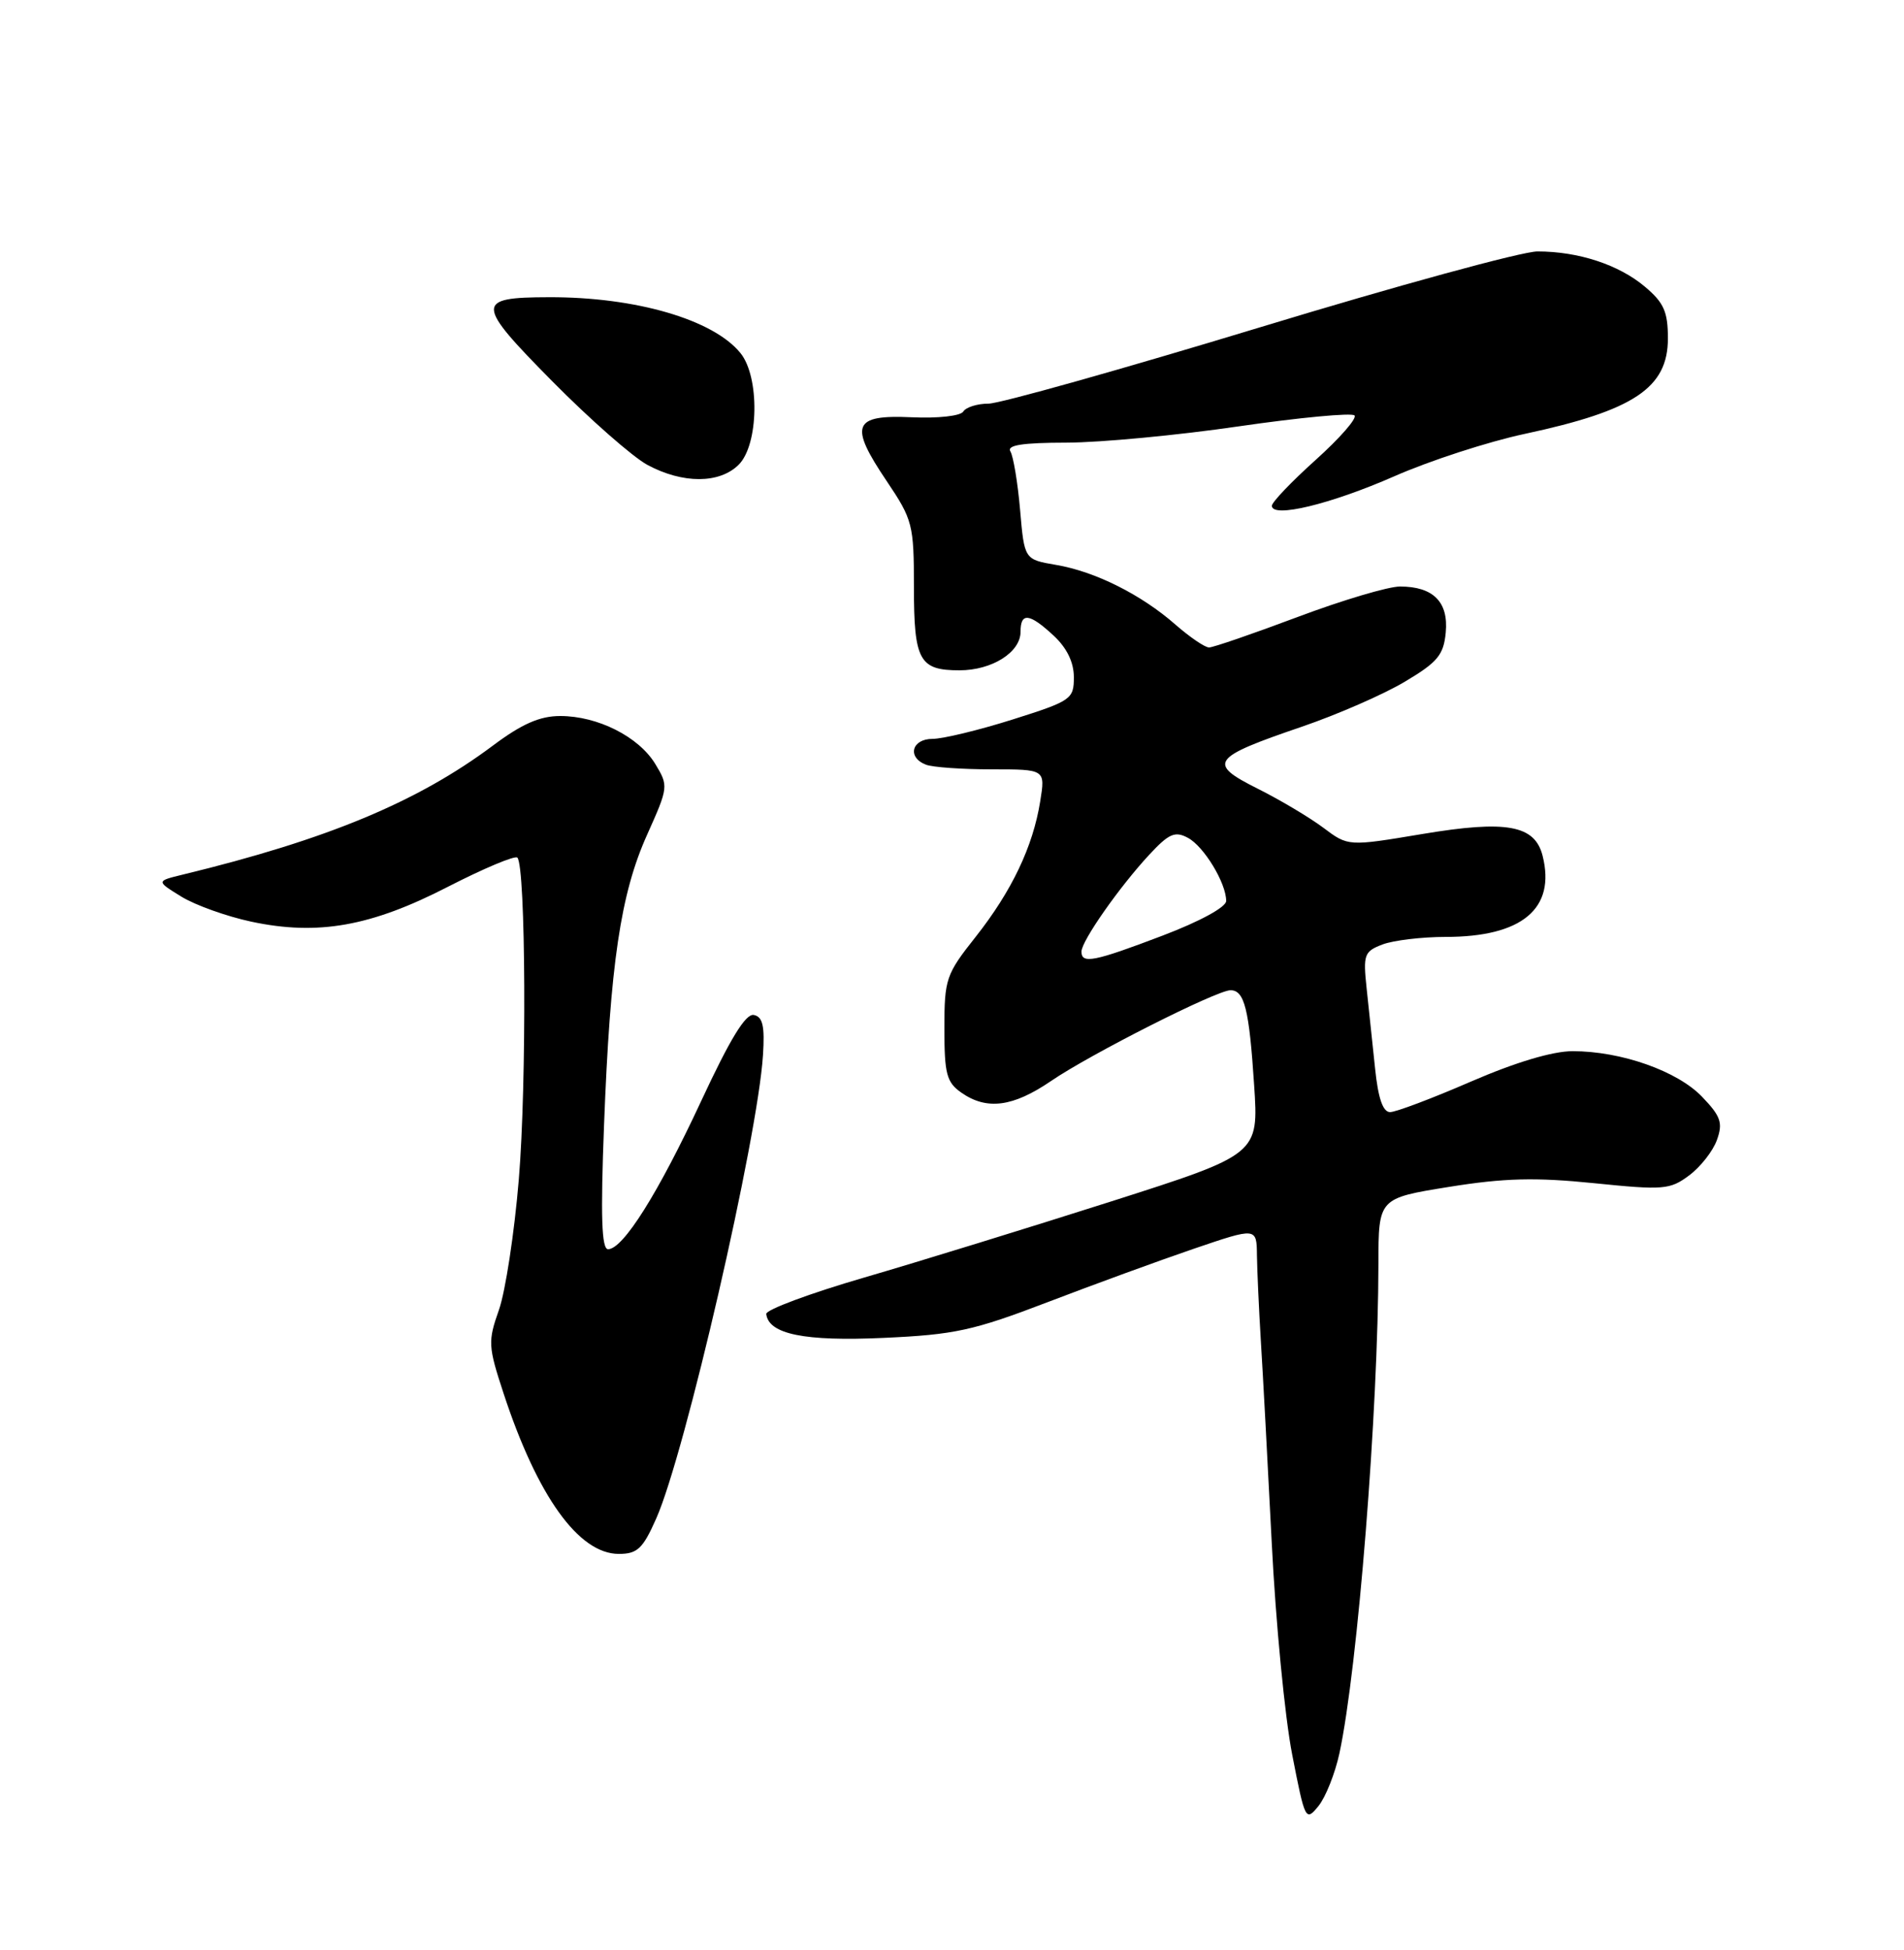 <?xml version="1.0" encoding="UTF-8" standalone="no"?>
<!DOCTYPE svg PUBLIC "-//W3C//DTD SVG 1.1//EN" "http://www.w3.org/Graphics/SVG/1.1/DTD/svg11.dtd" >
<svg xmlns="http://www.w3.org/2000/svg" xmlns:xlink="http://www.w3.org/1999/xlink" version="1.1" viewBox="0 0 250 256">
 <g >
 <path fill="currentColor"
d=" M 175.87 230.18 C 178.28 218.95 180.97 185.17 180.99 165.90 C 181.00 157.31 181.00 157.31 190.25 155.82 C 197.52 154.65 201.59 154.55 209.29 155.33 C 218.42 156.26 219.27 156.19 221.79 154.31 C 223.28 153.20 224.92 151.11 225.44 149.65 C 226.24 147.41 225.95 146.55 223.48 143.98 C 220.24 140.60 212.86 138.00 206.49 138.00 C 203.86 138.00 198.98 139.46 193.12 142.00 C 188.05 144.20 183.28 146.00 182.52 146.00 C 181.58 146.00 180.95 144.18 180.55 140.25 C 180.22 137.09 179.72 132.36 179.44 129.74 C 178.97 125.32 179.12 124.91 181.53 123.99 C 182.96 123.45 186.69 123.00 189.82 123.00 C 199.85 123.00 204.29 119.29 202.55 112.36 C 201.54 108.32 197.82 107.64 186.76 109.49 C 177.02 111.12 177.02 111.12 173.76 108.67 C 171.97 107.33 168.08 105.01 165.12 103.53 C 158.49 100.21 159.02 99.47 170.95 95.40 C 175.60 93.81 181.67 91.16 184.45 89.50 C 188.76 86.94 189.55 85.99 189.83 83.04 C 190.21 79.03 188.19 77.00 183.82 77.00 C 182.28 77.00 176.23 78.80 170.38 81.00 C 164.52 83.20 159.29 85.00 158.75 85.00 C 158.21 85.00 156.23 83.65 154.35 82.01 C 149.87 78.07 143.80 75.03 138.66 74.16 C 134.50 73.45 134.50 73.45 133.94 66.93 C 133.63 63.35 133.05 59.90 132.67 59.27 C 132.16 58.44 134.23 58.12 140.05 58.11 C 144.51 58.10 154.68 57.14 162.67 55.97 C 170.66 54.81 177.49 54.17 177.85 54.54 C 178.21 54.91 175.91 57.54 172.75 60.38 C 169.59 63.22 167.00 65.93 167.00 66.40 C 167.00 68.06 174.71 66.20 183.07 62.53 C 187.70 60.49 195.42 57.98 200.21 56.96 C 214.55 53.89 219.00 50.92 219.00 44.43 C 219.00 40.92 218.47 39.73 215.97 37.63 C 212.55 34.75 207.25 33.01 201.88 33.01 C 199.89 33.00 183.46 37.49 165.38 42.99 C 147.30 48.48 131.29 52.98 129.81 52.99 C 128.33 52.99 126.83 53.46 126.48 54.03 C 126.12 54.61 123.16 54.94 119.71 54.78 C 111.98 54.43 111.45 55.78 116.44 63.18 C 119.83 68.22 120.00 68.88 120.00 77.04 C 120.00 86.72 120.70 88.00 125.98 88.00 C 130.25 88.00 134.00 85.64 134.00 82.94 C 134.00 80.36 135.16 80.49 138.35 83.45 C 140.08 85.06 141.00 86.94 141.00 88.91 C 141.00 91.79 140.67 92.02 132.95 94.46 C 128.52 95.86 123.79 97.00 122.45 97.00 C 119.70 97.00 119.08 99.43 121.58 100.39 C 122.45 100.73 126.33 101.00 130.21 101.00 C 137.26 101.00 137.26 101.00 136.58 105.21 C 135.63 111.15 132.85 116.98 128.10 123.00 C 124.20 127.92 124.00 128.52 124.00 135.03 C 124.00 140.98 124.29 142.09 126.22 143.44 C 129.56 145.78 133.00 145.33 138.00 141.92 C 143.16 138.39 159.76 130.00 161.57 130.00 C 163.40 130.00 164.02 132.48 164.67 142.45 C 165.27 151.54 165.27 151.54 145.89 157.73 C 135.22 161.13 120.65 165.63 113.50 167.71 C 106.35 169.79 100.55 171.95 100.61 172.50 C 100.91 175.15 105.63 176.12 116.03 175.64 C 125.35 175.22 127.81 174.68 137.53 170.96 C 143.56 168.65 152.21 165.49 156.75 163.94 C 165.00 161.13 165.00 161.13 165.04 164.81 C 165.07 166.84 165.30 171.88 165.55 176.00 C 165.81 180.12 166.45 192.05 166.98 202.50 C 167.50 212.95 168.71 225.49 169.67 230.36 C 171.35 239.00 171.44 239.17 173.12 237.10 C 174.06 235.93 175.30 232.82 175.87 230.18 Z  M 86.17 199.34 C 89.96 190.79 99.49 149.40 100.18 138.53 C 100.43 134.71 100.15 133.48 98.98 133.25 C 97.91 133.03 95.86 136.39 92.06 144.56 C 86.43 156.65 81.81 164.00 79.84 164.00 C 78.99 164.00 78.85 159.69 79.31 147.75 C 80.12 126.54 81.48 117.34 84.97 109.58 C 87.77 103.33 87.79 103.18 86.03 100.28 C 83.85 96.71 78.48 94.00 73.56 94.00 C 70.88 94.00 68.53 95.03 64.71 97.89 C 54.81 105.29 42.93 110.23 24.00 114.82 C 20.50 115.67 20.50 115.67 23.81 117.71 C 25.63 118.83 29.77 120.31 33.00 121.00 C 41.74 122.86 48.71 121.62 58.81 116.42 C 63.51 114.01 67.62 112.28 67.93 112.59 C 69.04 113.70 69.17 142.31 68.12 154.85 C 67.54 161.85 66.36 169.56 65.51 171.97 C 64.05 176.11 64.09 176.75 66.12 182.93 C 70.56 196.44 75.99 204.00 81.25 204.00 C 83.69 204.00 84.41 203.32 86.17 199.34 Z  M 97.00 61.00 C 99.63 58.37 99.77 49.50 97.23 46.36 C 93.68 41.96 83.47 38.98 72.07 39.02 C 62.37 39.04 62.40 39.82 72.50 50.04 C 77.45 55.05 83.08 59.99 85.00 61.03 C 89.65 63.53 94.48 63.52 97.00 61.00 Z  M 142.00 124.93 C 142.00 123.54 146.99 116.42 150.90 112.21 C 153.48 109.43 154.28 109.08 155.97 109.99 C 158.08 111.11 161.00 115.93 161.00 118.28 C 161.00 119.09 157.54 120.97 152.65 122.83 C 143.63 126.26 142.00 126.58 142.00 124.93 Z "/>
</g>
</svg>